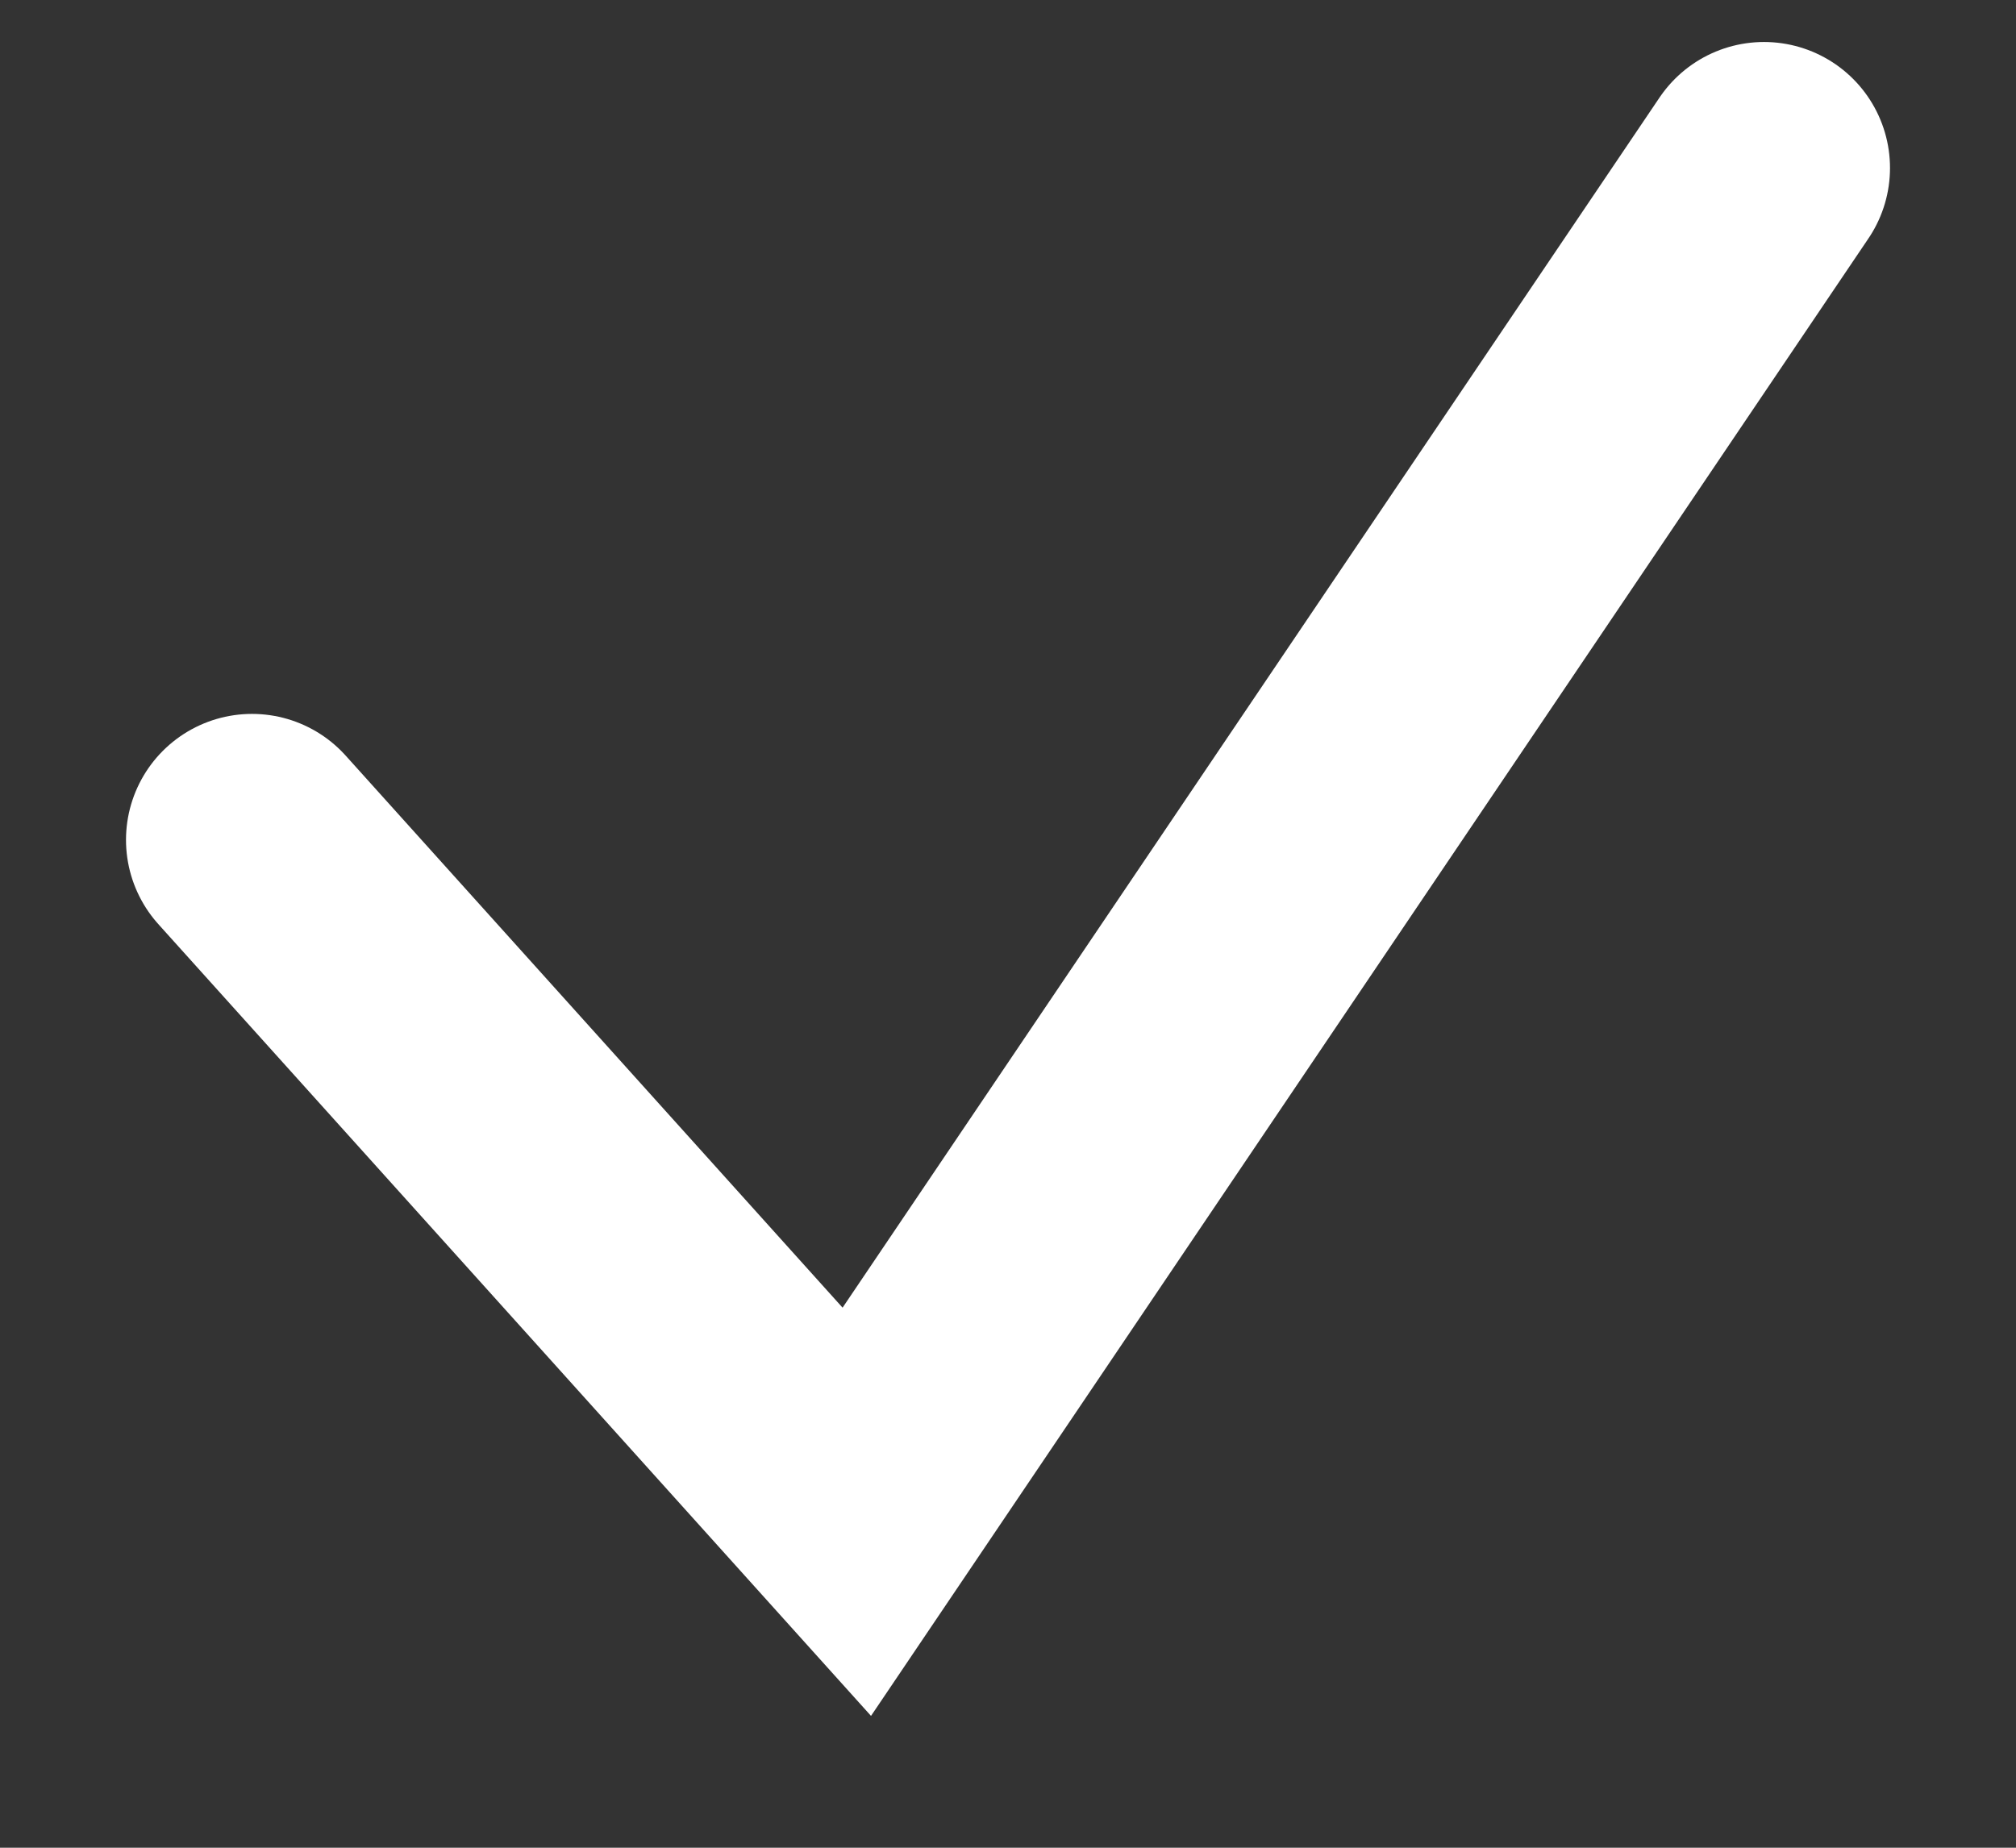 <svg xmlns="http://www.w3.org/2000/svg" width="12" height="11" viewBox="0 0 12 11" fill="none">
    <rect x="0" y="0" width="12" height="11" fill="#333333" stroke="none"/>
    <path d="M1.5 5L5.1 9L10.5 1" stroke="white" stroke-width="1.5" stroke-linecap="round"/>
</svg>
